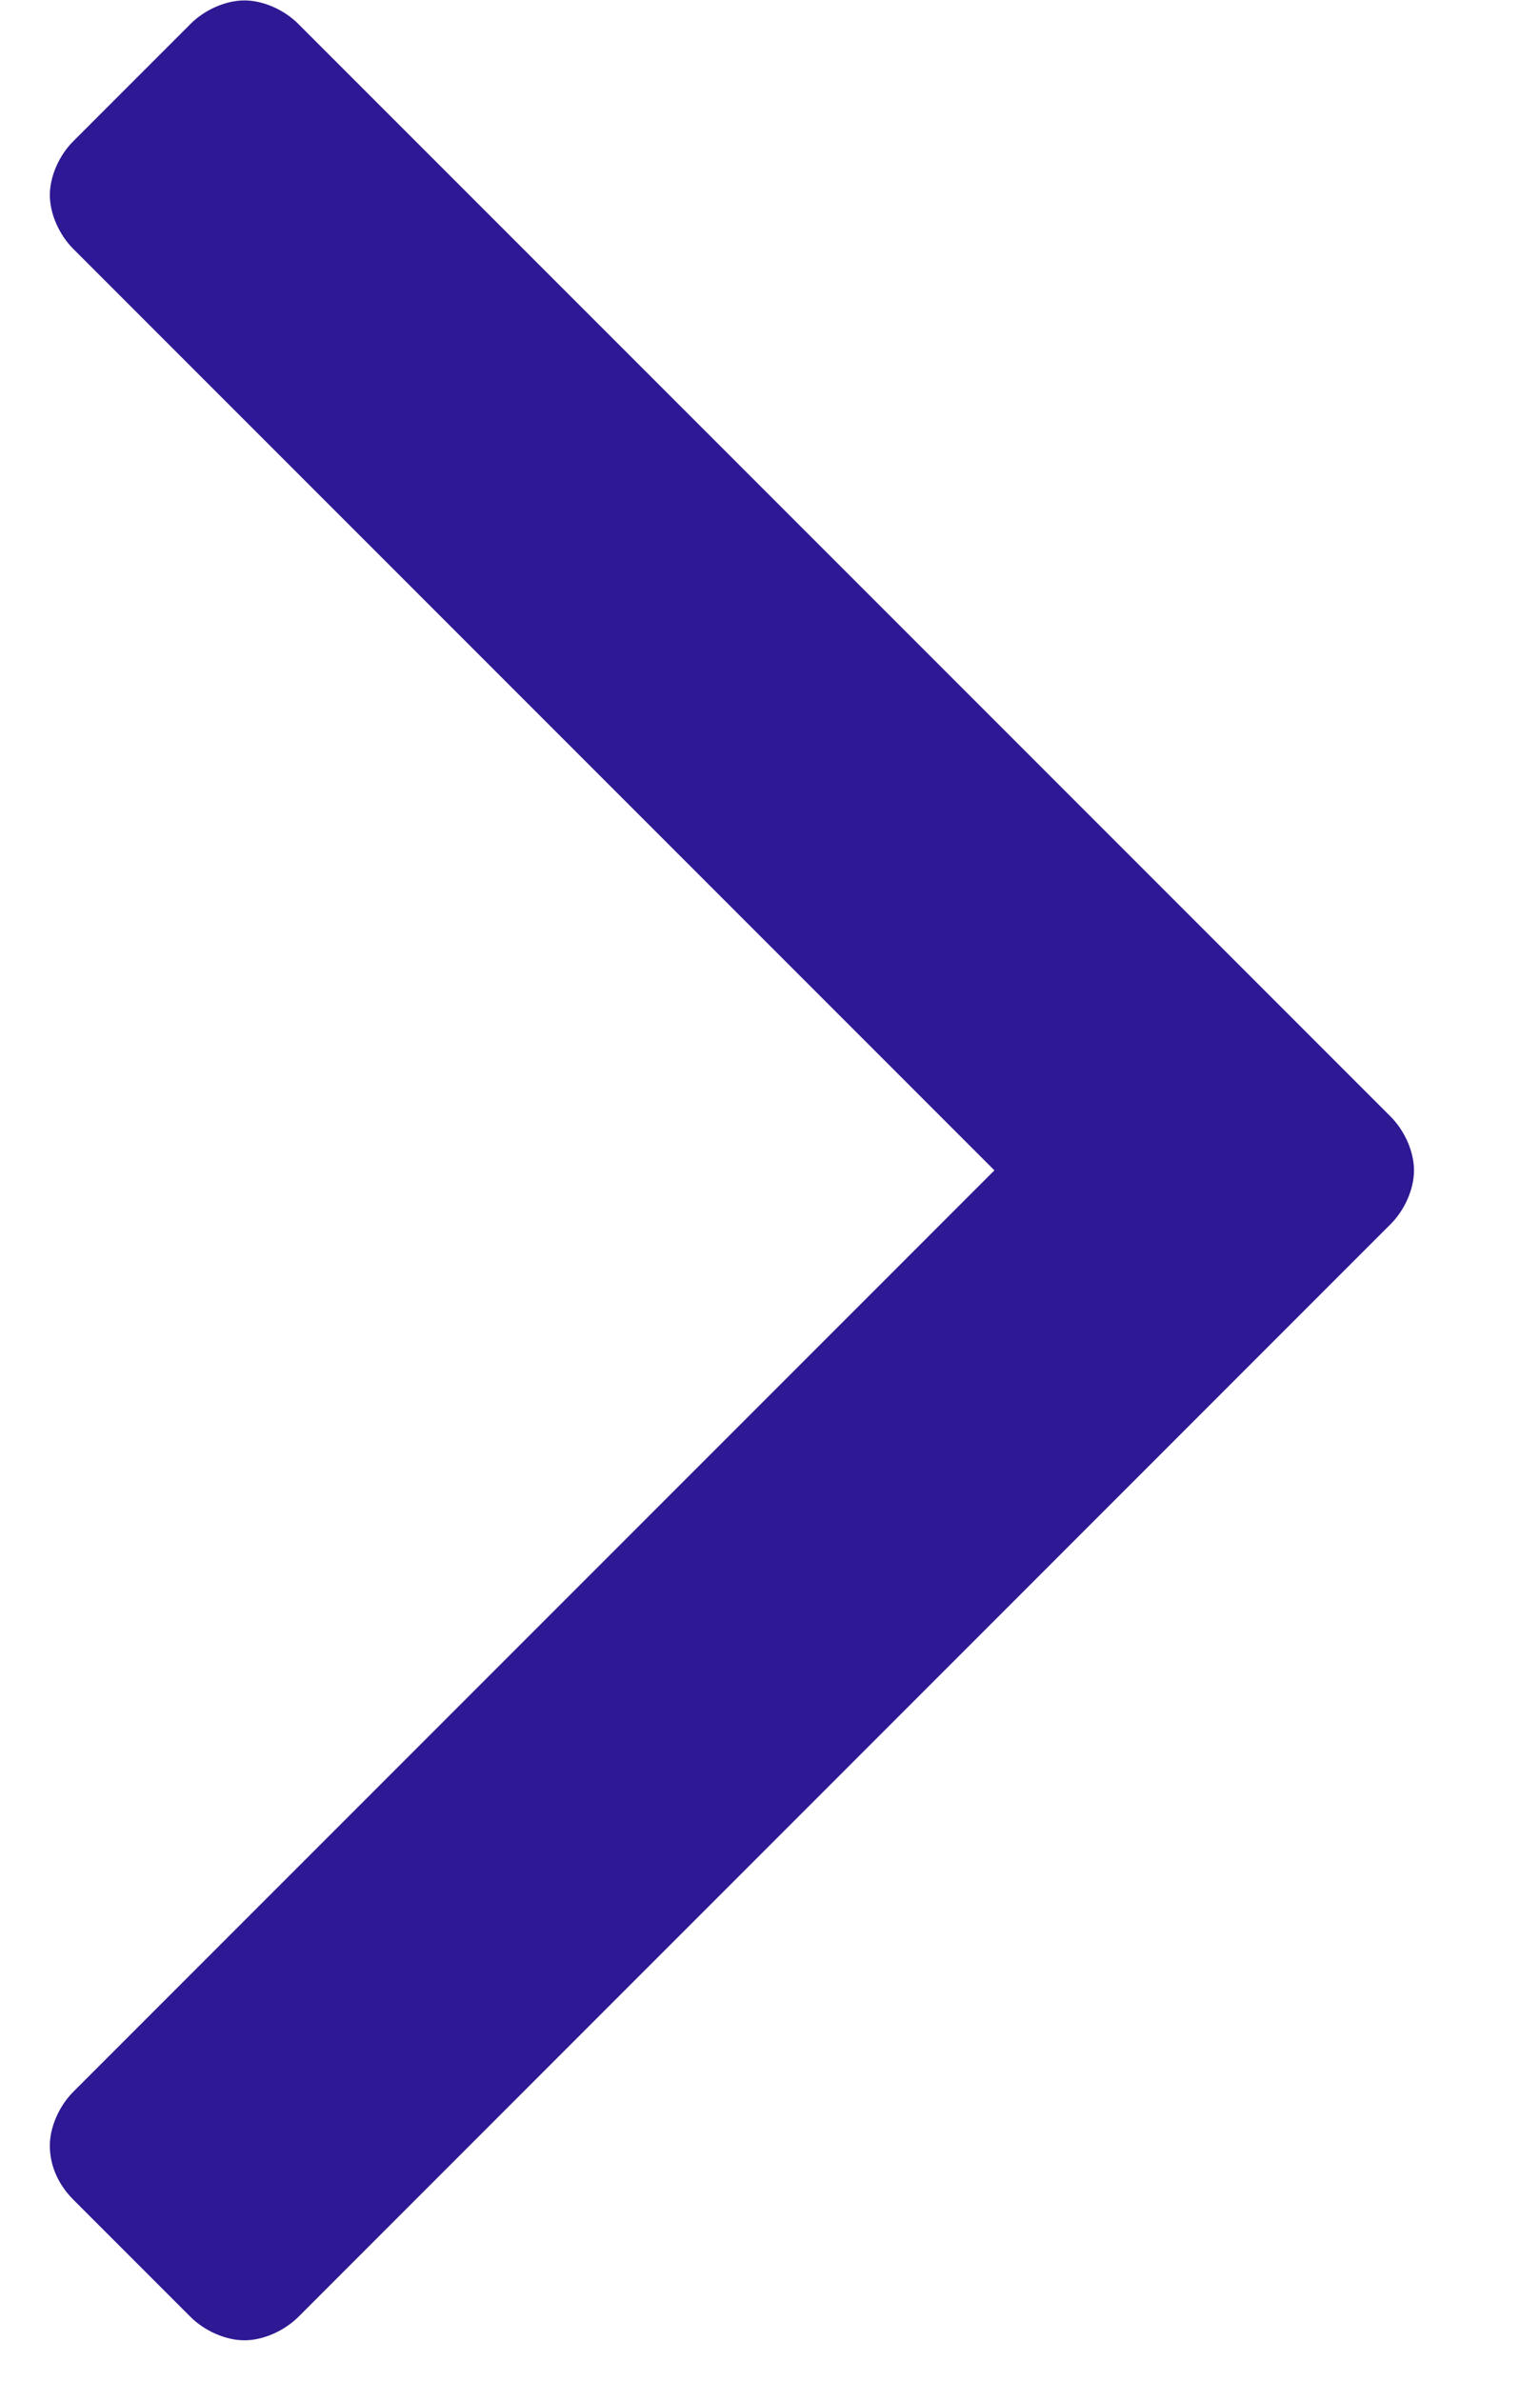 <svg width="11" height="17" viewBox="0 0 11 17" fill="none" xmlns="http://www.w3.org/2000/svg">
<path d="M10.1 8.357C10.1 8.223 10.033 8.073 9.932 7.972L2.131 0.171C2.03 0.07 1.88 0.003 1.746 0.003C1.612 0.003 1.461 0.07 1.361 0.171L0.524 1.008C0.423 1.108 0.356 1.259 0.356 1.393C0.356 1.527 0.423 1.677 0.524 1.778L7.103 8.357L0.524 14.936C0.423 15.037 0.356 15.188 0.356 15.321C0.356 15.472 0.423 15.606 0.524 15.707L1.361 16.544C1.461 16.644 1.612 16.711 1.746 16.711C1.88 16.711 2.03 16.644 2.131 16.544L9.932 8.742C10.033 8.642 10.1 8.491 10.1 8.357Z" fill="#2F1893"/>
</svg>
